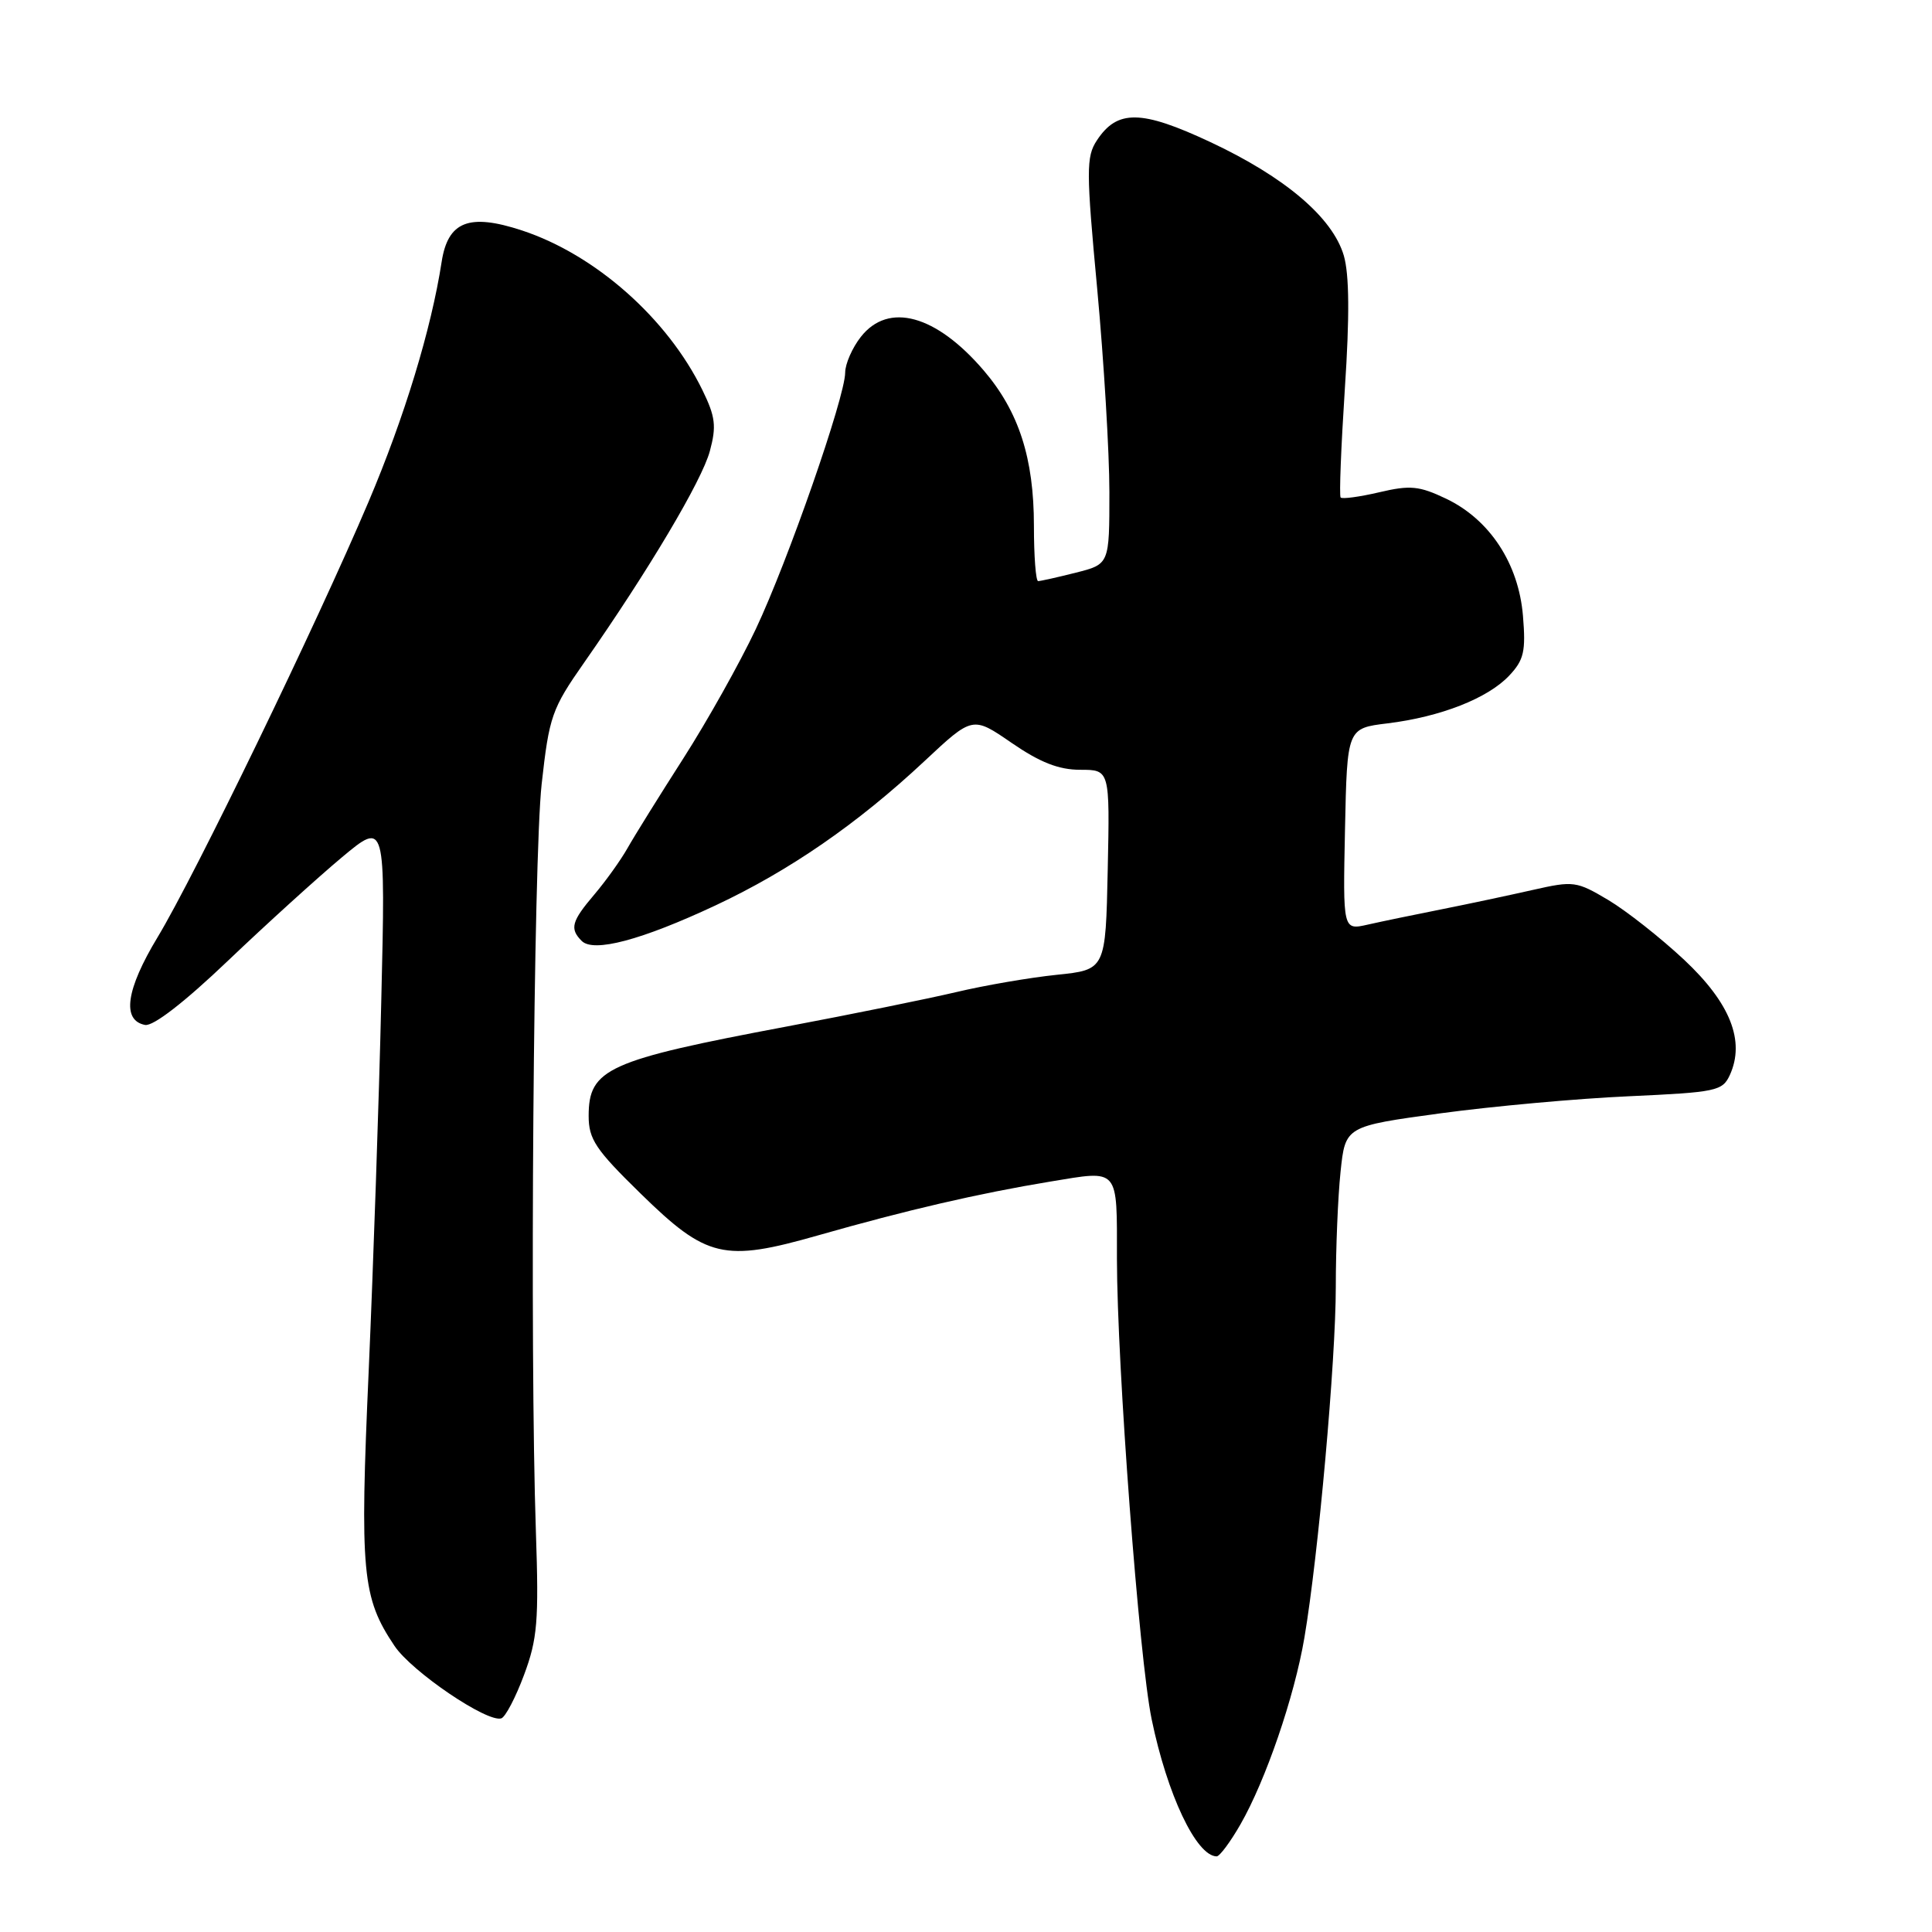 <?xml version="1.0" encoding="UTF-8" standalone="no"?>
<!DOCTYPE svg PUBLIC "-//W3C//DTD SVG 1.1//EN" "http://www.w3.org/Graphics/SVG/1.1/DTD/svg11.dtd" >
<svg xmlns="http://www.w3.org/2000/svg" xmlns:xlink="http://www.w3.org/1999/xlink" version="1.1" viewBox="0 0 256 256">
 <g >
 <path fill="currentColor"
d=" M 164.36 241.75 C 167.71 235.92 171.52 224.81 172.84 217.00 C 174.69 206.09 177.00 180.25 177.00 170.51 C 177.00 165.44 177.28 158.58 177.63 155.27 C 178.26 149.24 178.26 149.24 190.88 147.52 C 197.82 146.58 209.05 145.56 215.84 145.26 C 227.44 144.73 228.24 144.57 229.22 142.43 C 231.26 137.93 229.27 132.91 223.17 127.19 C 220.05 124.27 215.52 120.70 213.11 119.26 C 208.89 116.75 208.50 116.70 203.11 117.92 C 200.02 118.62 194.57 119.78 191.00 120.49 C 187.43 121.20 183.02 122.11 181.22 122.52 C 177.94 123.26 177.94 123.26 178.22 109.88 C 178.50 96.50 178.50 96.50 183.85 95.85 C 190.88 94.99 197.15 92.53 199.98 89.52 C 201.93 87.45 202.19 86.31 201.80 81.60 C 201.23 74.68 197.40 68.85 191.64 66.09 C 188.05 64.38 186.87 64.26 182.75 65.23 C 180.14 65.84 177.84 66.15 177.64 65.92 C 177.44 65.69 177.70 59.20 178.20 51.50 C 178.84 41.88 178.79 36.36 178.06 33.86 C 176.57 28.82 170.28 23.47 160.39 18.83 C 151.21 14.53 148.04 14.49 145.33 18.62 C 143.92 20.77 143.92 22.63 145.39 38.33 C 146.27 47.86 147.00 59.95 147.00 65.21 C 147.00 74.76 147.00 74.76 142.56 75.88 C 140.11 76.50 137.86 77.00 137.56 77.00 C 137.25 77.00 137.00 73.71 137.00 69.68 C 137.00 60.71 135.00 54.53 130.35 49.09 C 124.03 41.71 117.73 39.98 114.07 44.63 C 112.93 46.08 111.99 48.22 111.99 49.38 C 111.96 52.67 104.41 74.33 100.14 83.37 C 98.03 87.84 93.71 95.55 90.54 100.50 C 87.37 105.45 84.04 110.80 83.14 112.40 C 82.24 113.99 80.26 116.75 78.75 118.53 C 75.73 122.08 75.46 123.06 77.08 124.68 C 78.65 126.25 84.97 124.58 94.81 119.97 C 104.61 115.37 113.63 109.15 122.51 100.84 C 128.88 94.88 128.88 94.88 134.05 98.44 C 137.82 101.03 140.29 102.00 143.14 102.00 C 147.06 102.00 147.06 102.00 146.78 115.25 C 146.50 128.50 146.50 128.50 140.00 129.17 C 136.43 129.54 130.44 130.57 126.70 131.46 C 122.96 132.34 112.88 134.39 104.29 136.01 C 80.49 140.49 78.00 141.62 78.00 147.87 C 78.00 150.95 78.92 152.33 84.87 158.14 C 93.64 166.72 95.90 167.26 108.41 163.69 C 120.19 160.33 129.64 158.14 139.20 156.56 C 148.38 155.05 148.00 154.60 148.00 166.83 C 148.01 180.85 150.94 219.81 152.60 227.81 C 154.66 237.79 158.51 245.93 161.21 245.98 C 161.60 245.99 163.02 244.09 164.36 241.75 Z  M 69.44 221.93 C 71.21 217.18 71.41 214.82 71.01 203.00 C 70.18 178.69 70.69 113.71 71.77 103.91 C 72.77 94.91 73.11 93.93 77.40 87.80 C 85.92 75.61 93.01 63.69 94.06 59.77 C 94.95 56.47 94.80 55.22 93.07 51.68 C 88.42 42.17 78.87 33.73 69.15 30.53 C 62.15 28.23 59.35 29.33 58.52 34.70 C 57.14 43.64 53.58 55.30 48.83 66.50 C 41.93 82.75 25.84 115.97 20.88 124.19 C 16.69 131.13 16.11 135.21 19.22 135.81 C 20.30 136.01 24.45 132.80 30.22 127.29 C 35.33 122.42 42.11 116.27 45.29 113.61 C 51.09 108.77 51.09 108.77 50.52 132.64 C 50.22 145.76 49.46 167.75 48.86 181.50 C 47.66 208.39 47.97 211.69 52.28 218.10 C 54.58 221.52 64.59 228.30 66.43 227.69 C 66.97 227.51 68.33 224.92 69.44 221.93 Z "/>
</g>
</svg>